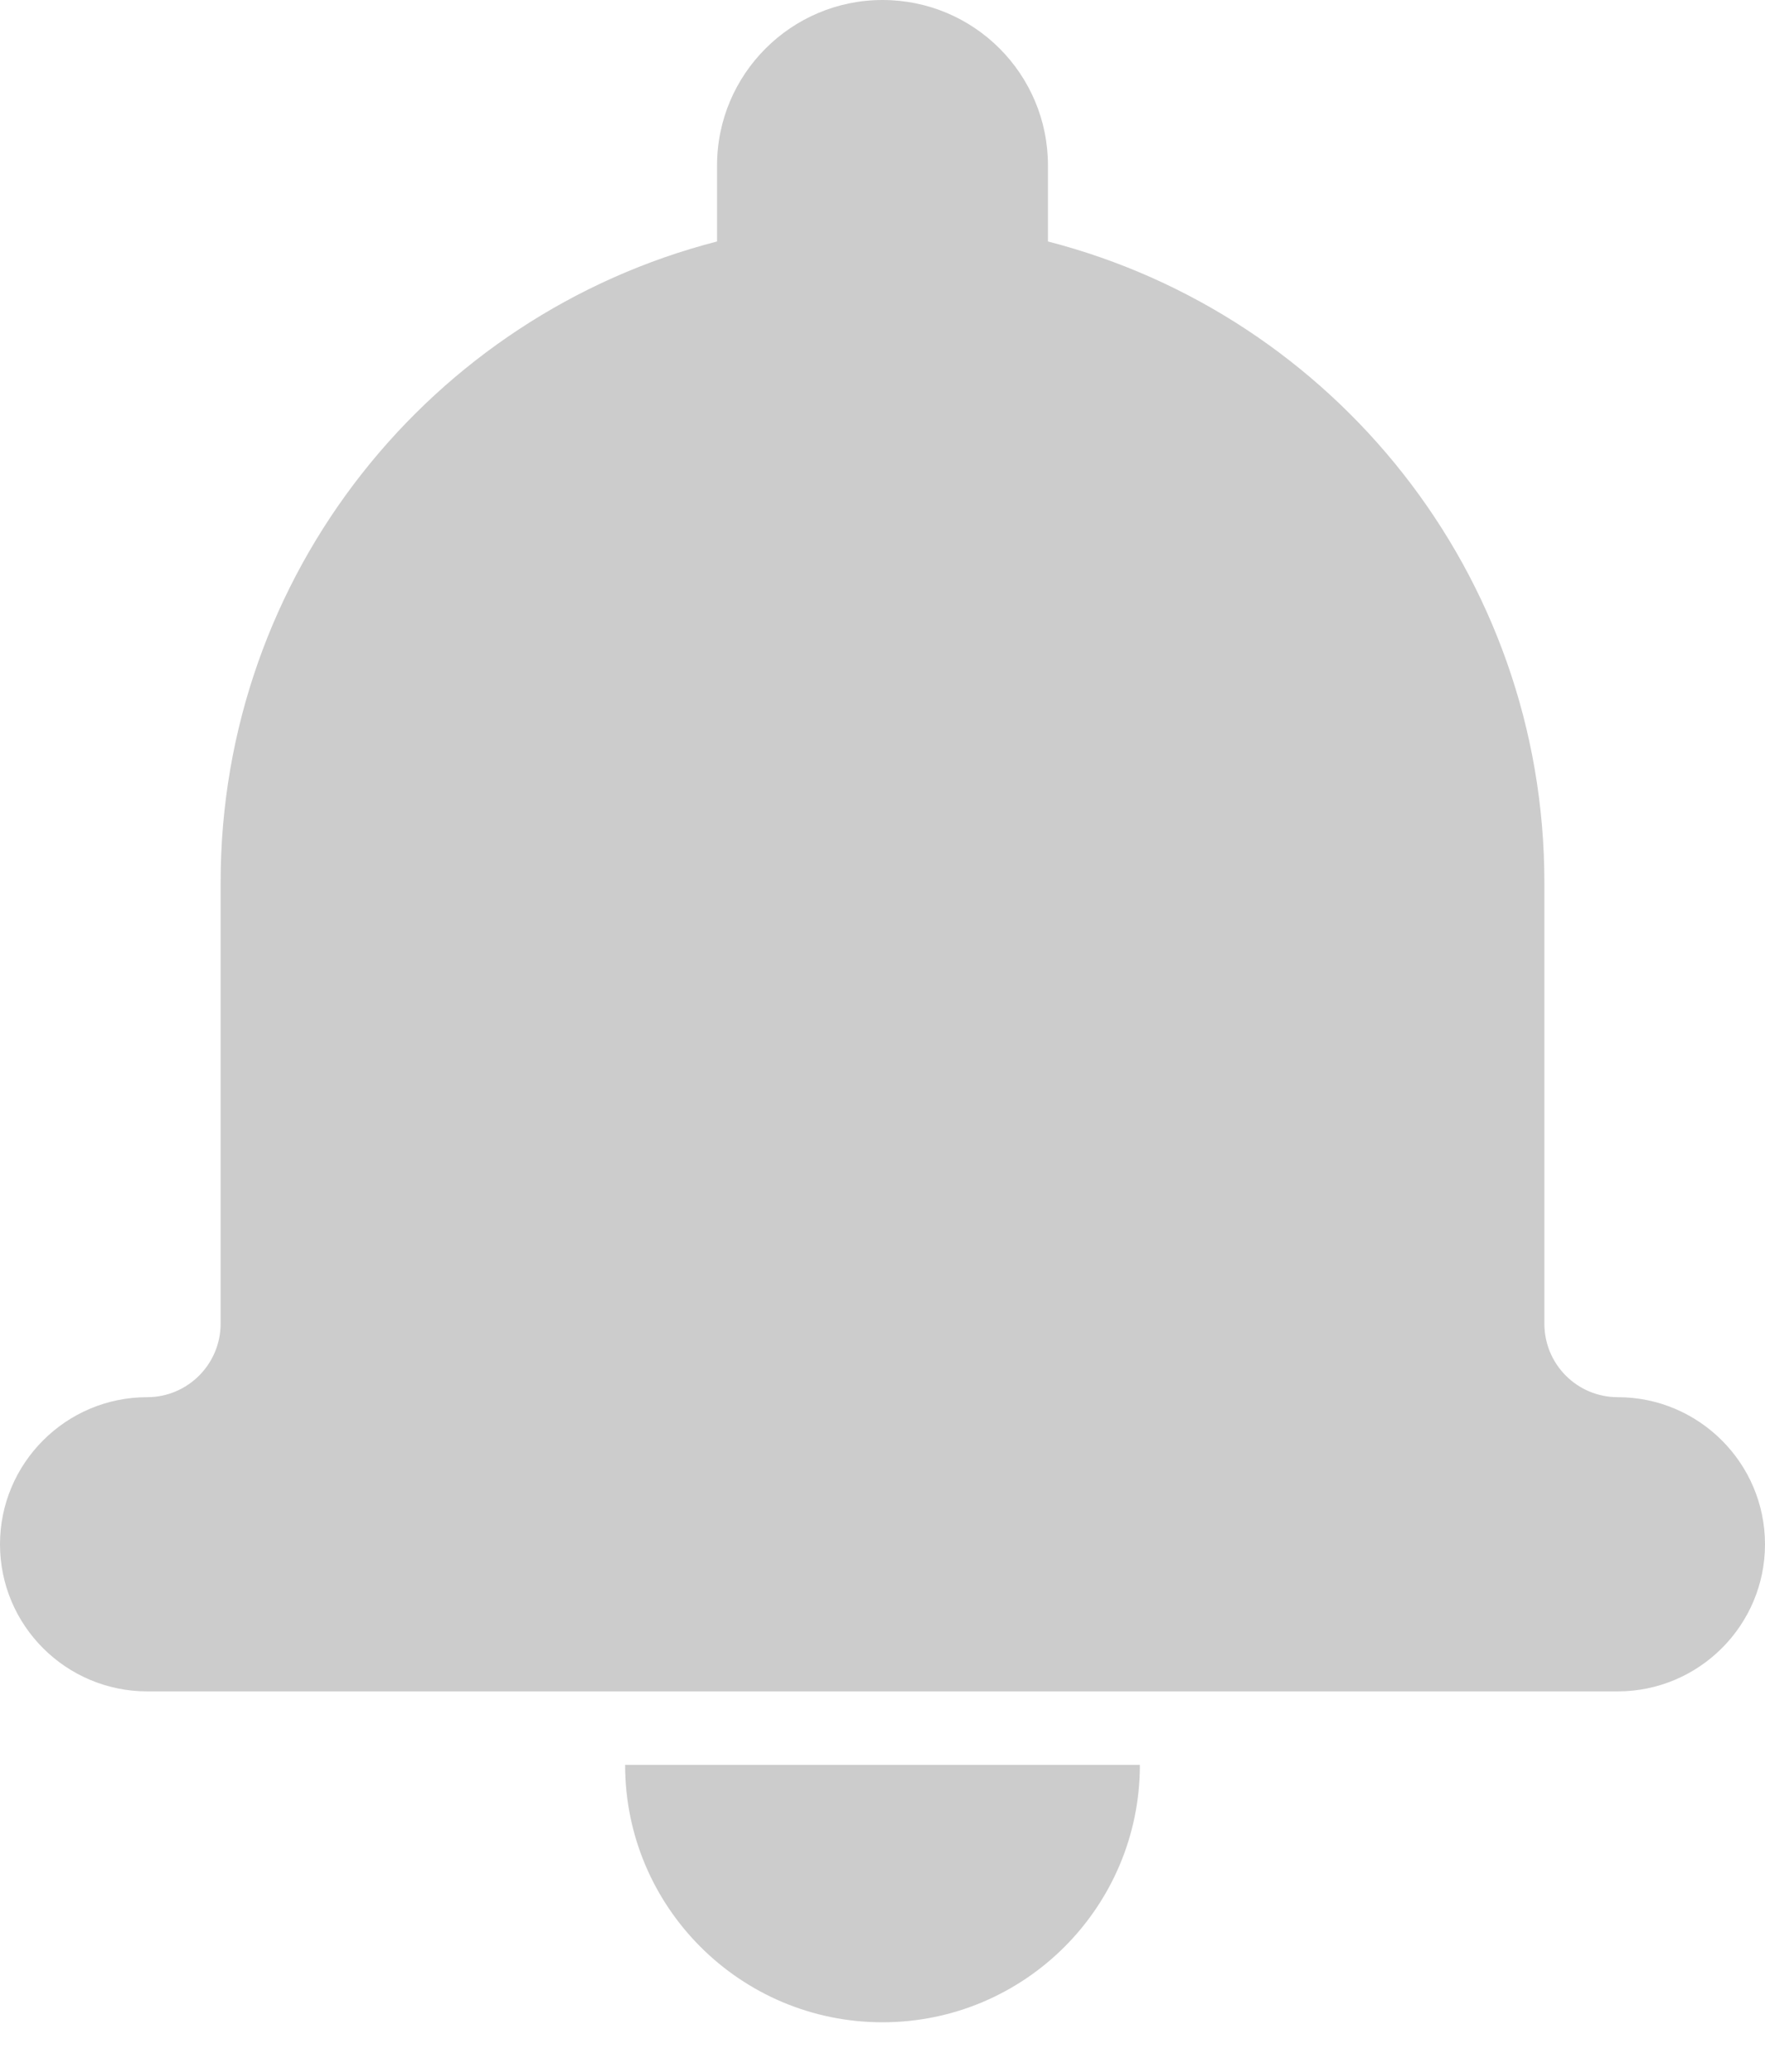 <svg width="23" height="27" viewBox="0 0 23 27" fill="none" xmlns="http://www.w3.org/2000/svg">
<path fill-rule="evenodd" clip-rule="evenodd" d="M9.344 3.147C5.624 4.104 2.875 7.479 2.875 11.5V17.249C2.875 17.779 2.445 18.208 1.918 18.208C0.859 18.208 0 19.069 0 20.125C0 21.183 0.86 22.042 1.921 22.042H21.079C22.14 22.042 23 21.181 23 20.125C23 19.067 22.137 18.208 21.082 18.208C20.554 18.208 20.125 17.782 20.125 17.249V11.5C20.125 7.481 17.377 4.104 13.656 3.147V2.157C13.656 0.963 12.691 0 11.5 0C10.312 0 9.344 0.966 9.344 2.157V3.147ZM8.146 23H14.854C14.854 24.852 13.352 26.354 11.5 26.354C9.648 26.354 8.146 24.852 8.146 23Z" fill="#CCCCCC"/>
</svg>
